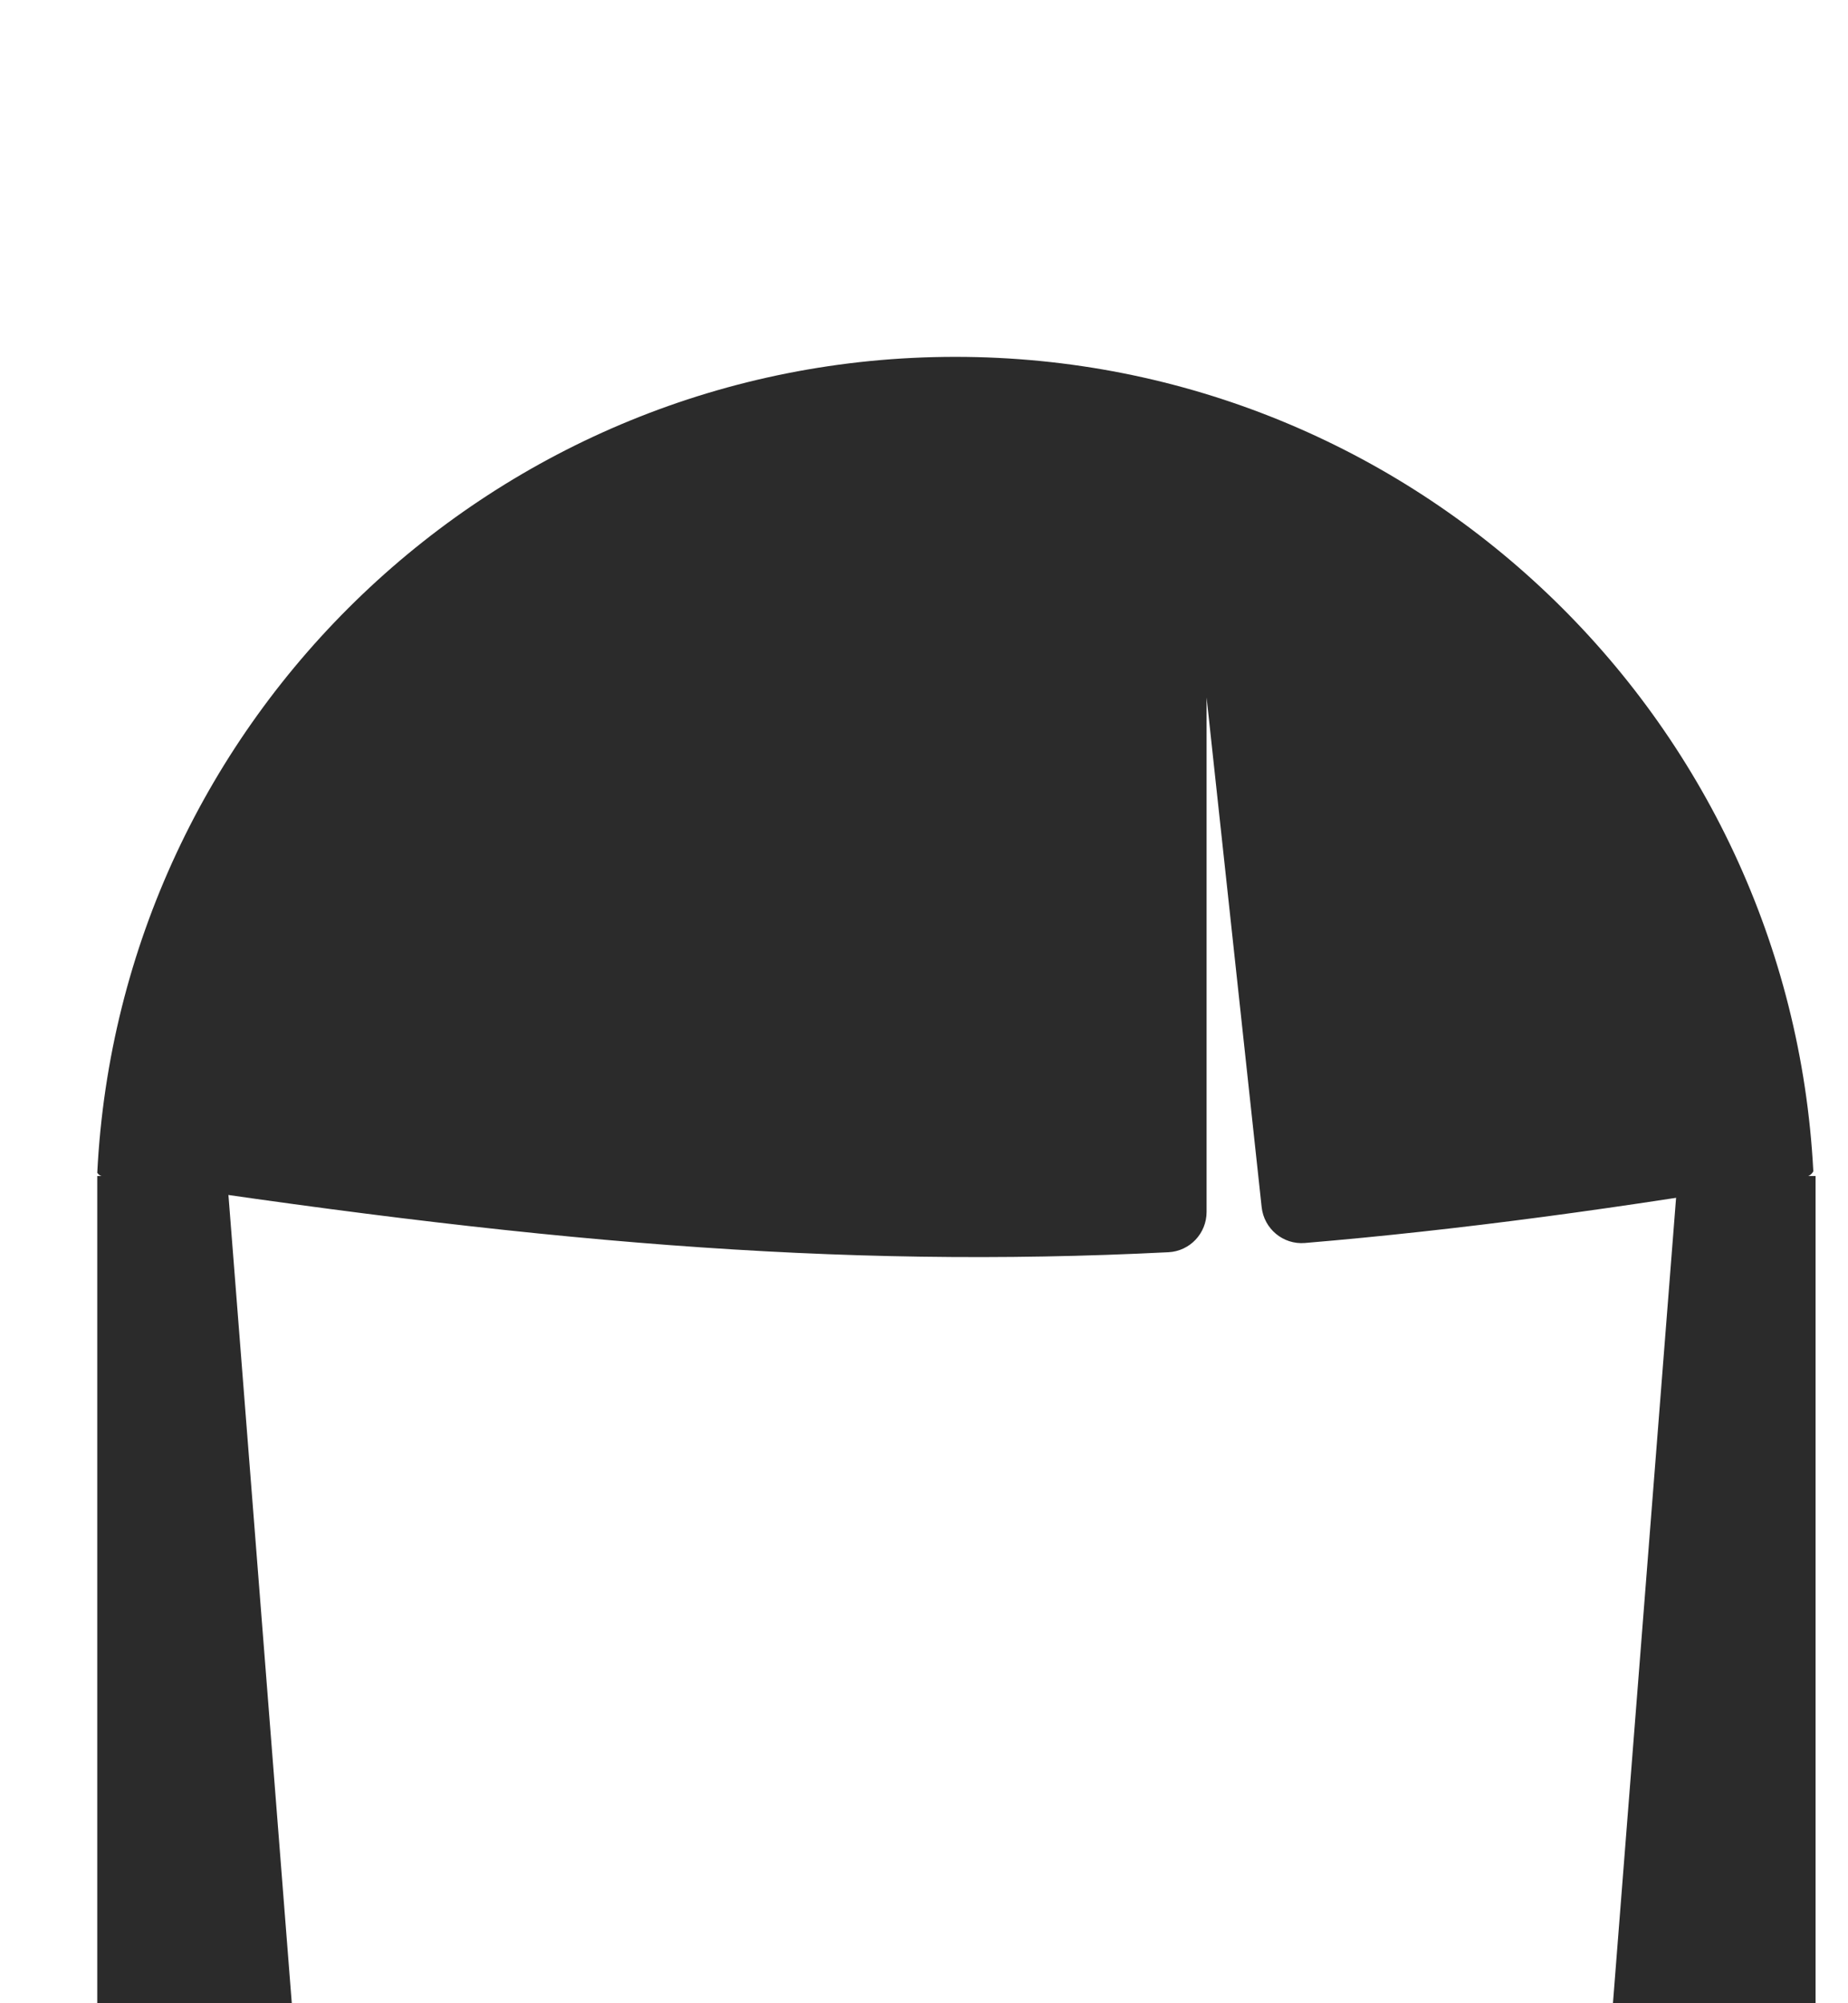 <svg width="228" height="247" viewBox="0 0 228 247" fill="none" xmlns="http://www.w3.org/2000/svg">
<path fill-rule="evenodd" clip-rule="evenodd" d="M12 144.603C14.81 88.569 61.133 44 117.865 44C174.537 44 220.821 88.474 223.721 144.424C223.541 144.77 223.207 145.026 222.801 145.094C199.99 148.971 179.92 151.67 160.999 153.261C158.312 153.486 155.948 151.516 155.658 148.834L148.865 86V149.43C148.865 152.075 146.804 154.265 144.163 154.399C102.949 156.483 65.101 153.098 12.649 145.034C12.372 144.991 12.139 144.828 12 144.603Z" fill="#2B2B2B"/>
<path d="M12 145H28L36 247H12V145Z" fill="#2B2B2B"/>
<path d="M207 145H224V247H199L207 145Z" fill="#2B2B2B"/>
</svg>
